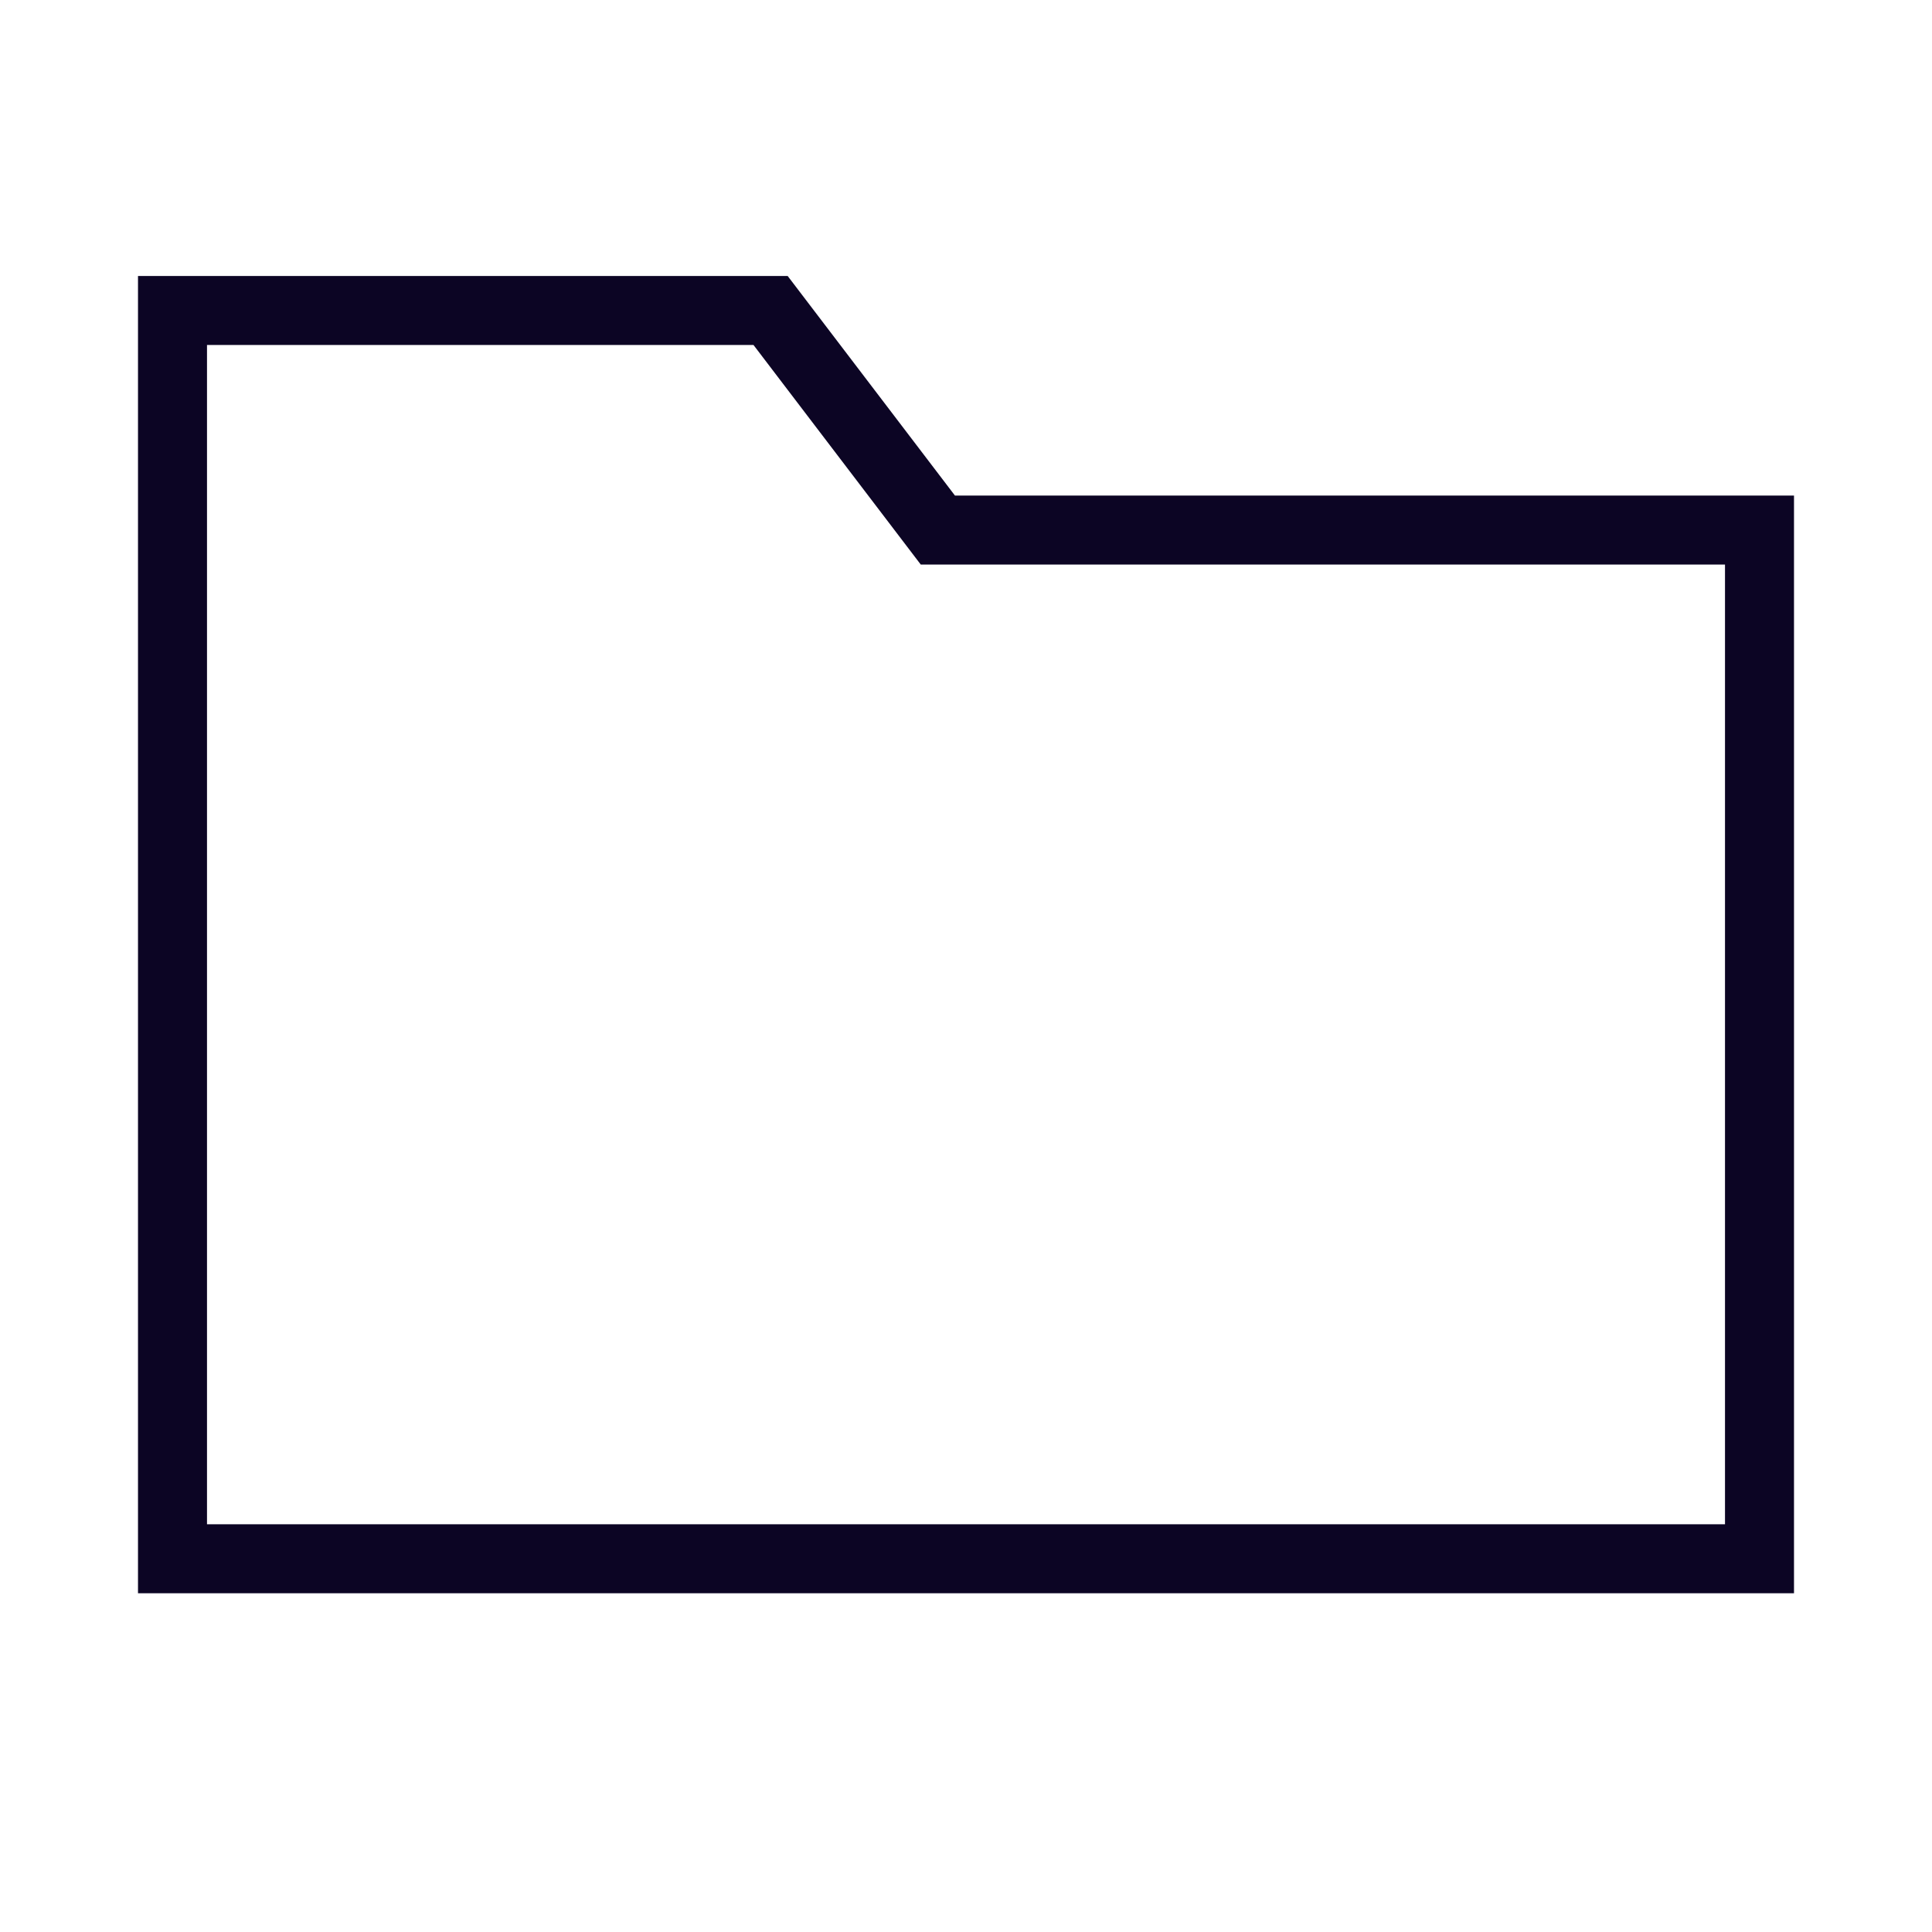  <svg width="28" height="28" viewBox="0 0 28 28" xmlns="http://www.w3.org/2000/svg"><path d="M11.168 4.5l2.424 3.182H25.5v14.909h-23V4.5h8.668z" stroke="#0C0524" fill="none" fill-rule="evenodd"/></svg>
